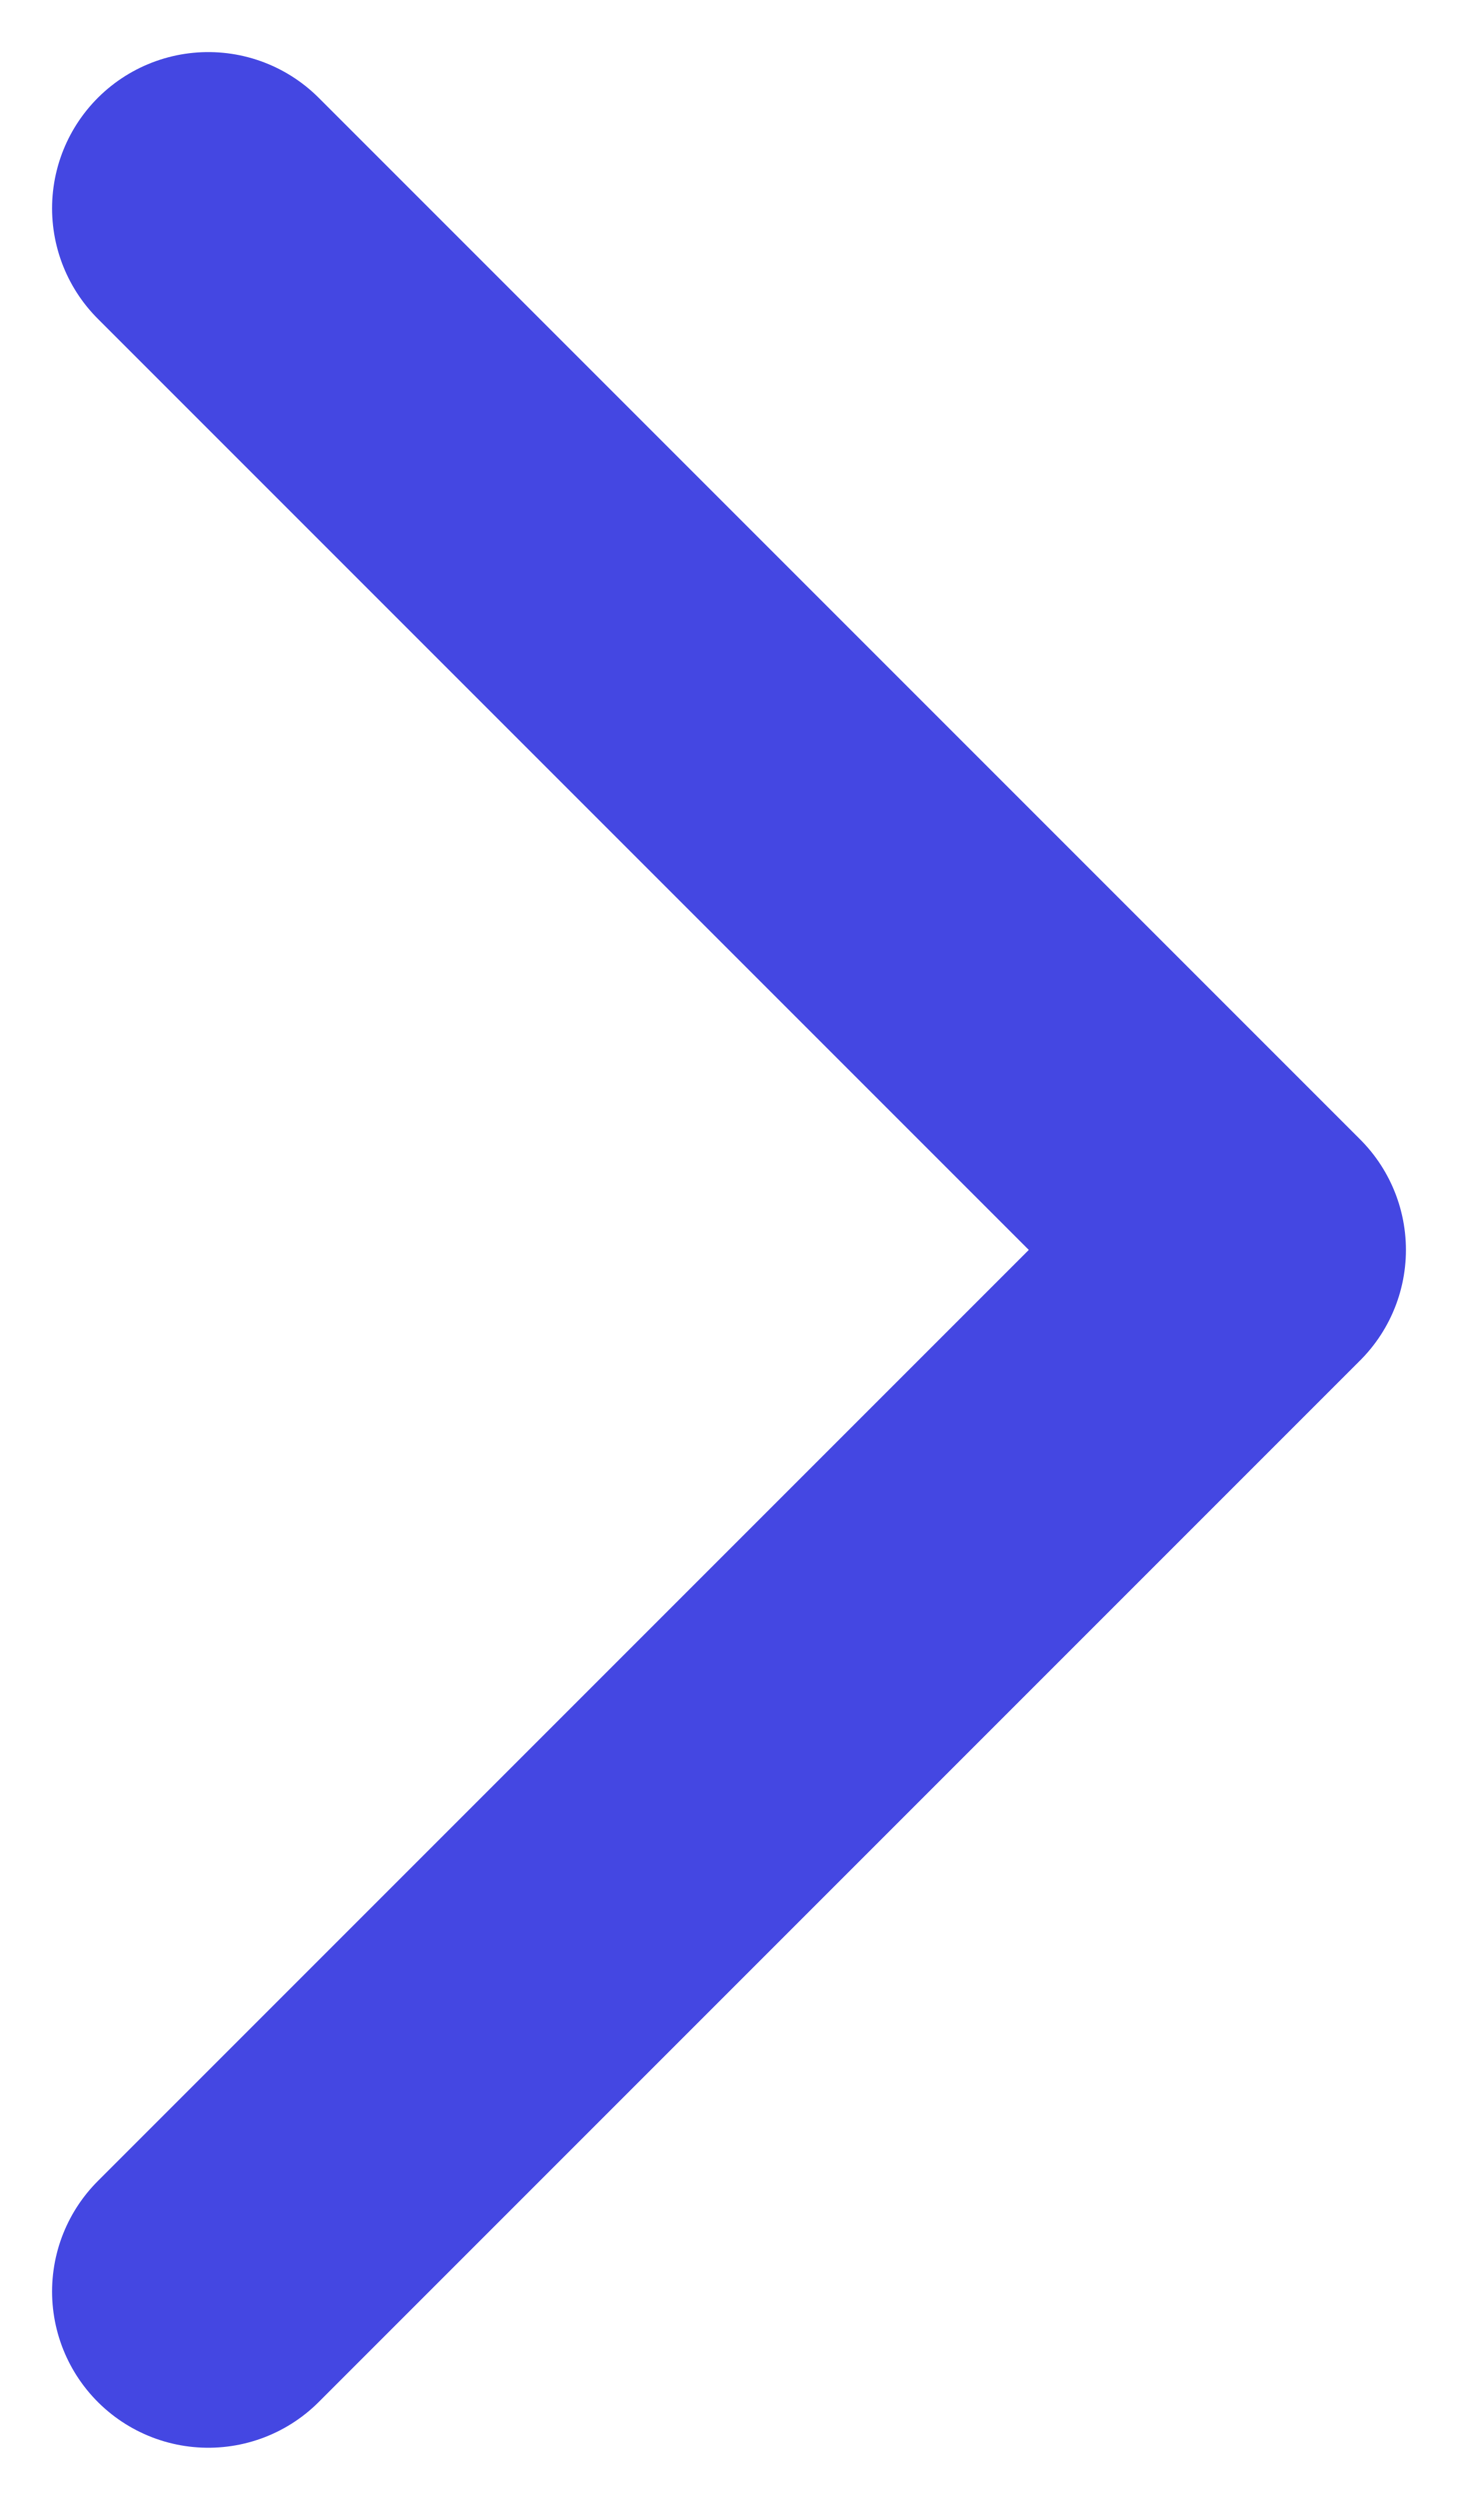 <svg width="7" height="12" viewBox="0 0 7 12" fill="none" xmlns="http://www.w3.org/2000/svg">
<path d="M1 1L6 6L1 11" stroke="#4447E2" stroke-width="1.5" stroke-linecap="round" stroke-linejoin="round"/>
</svg>
